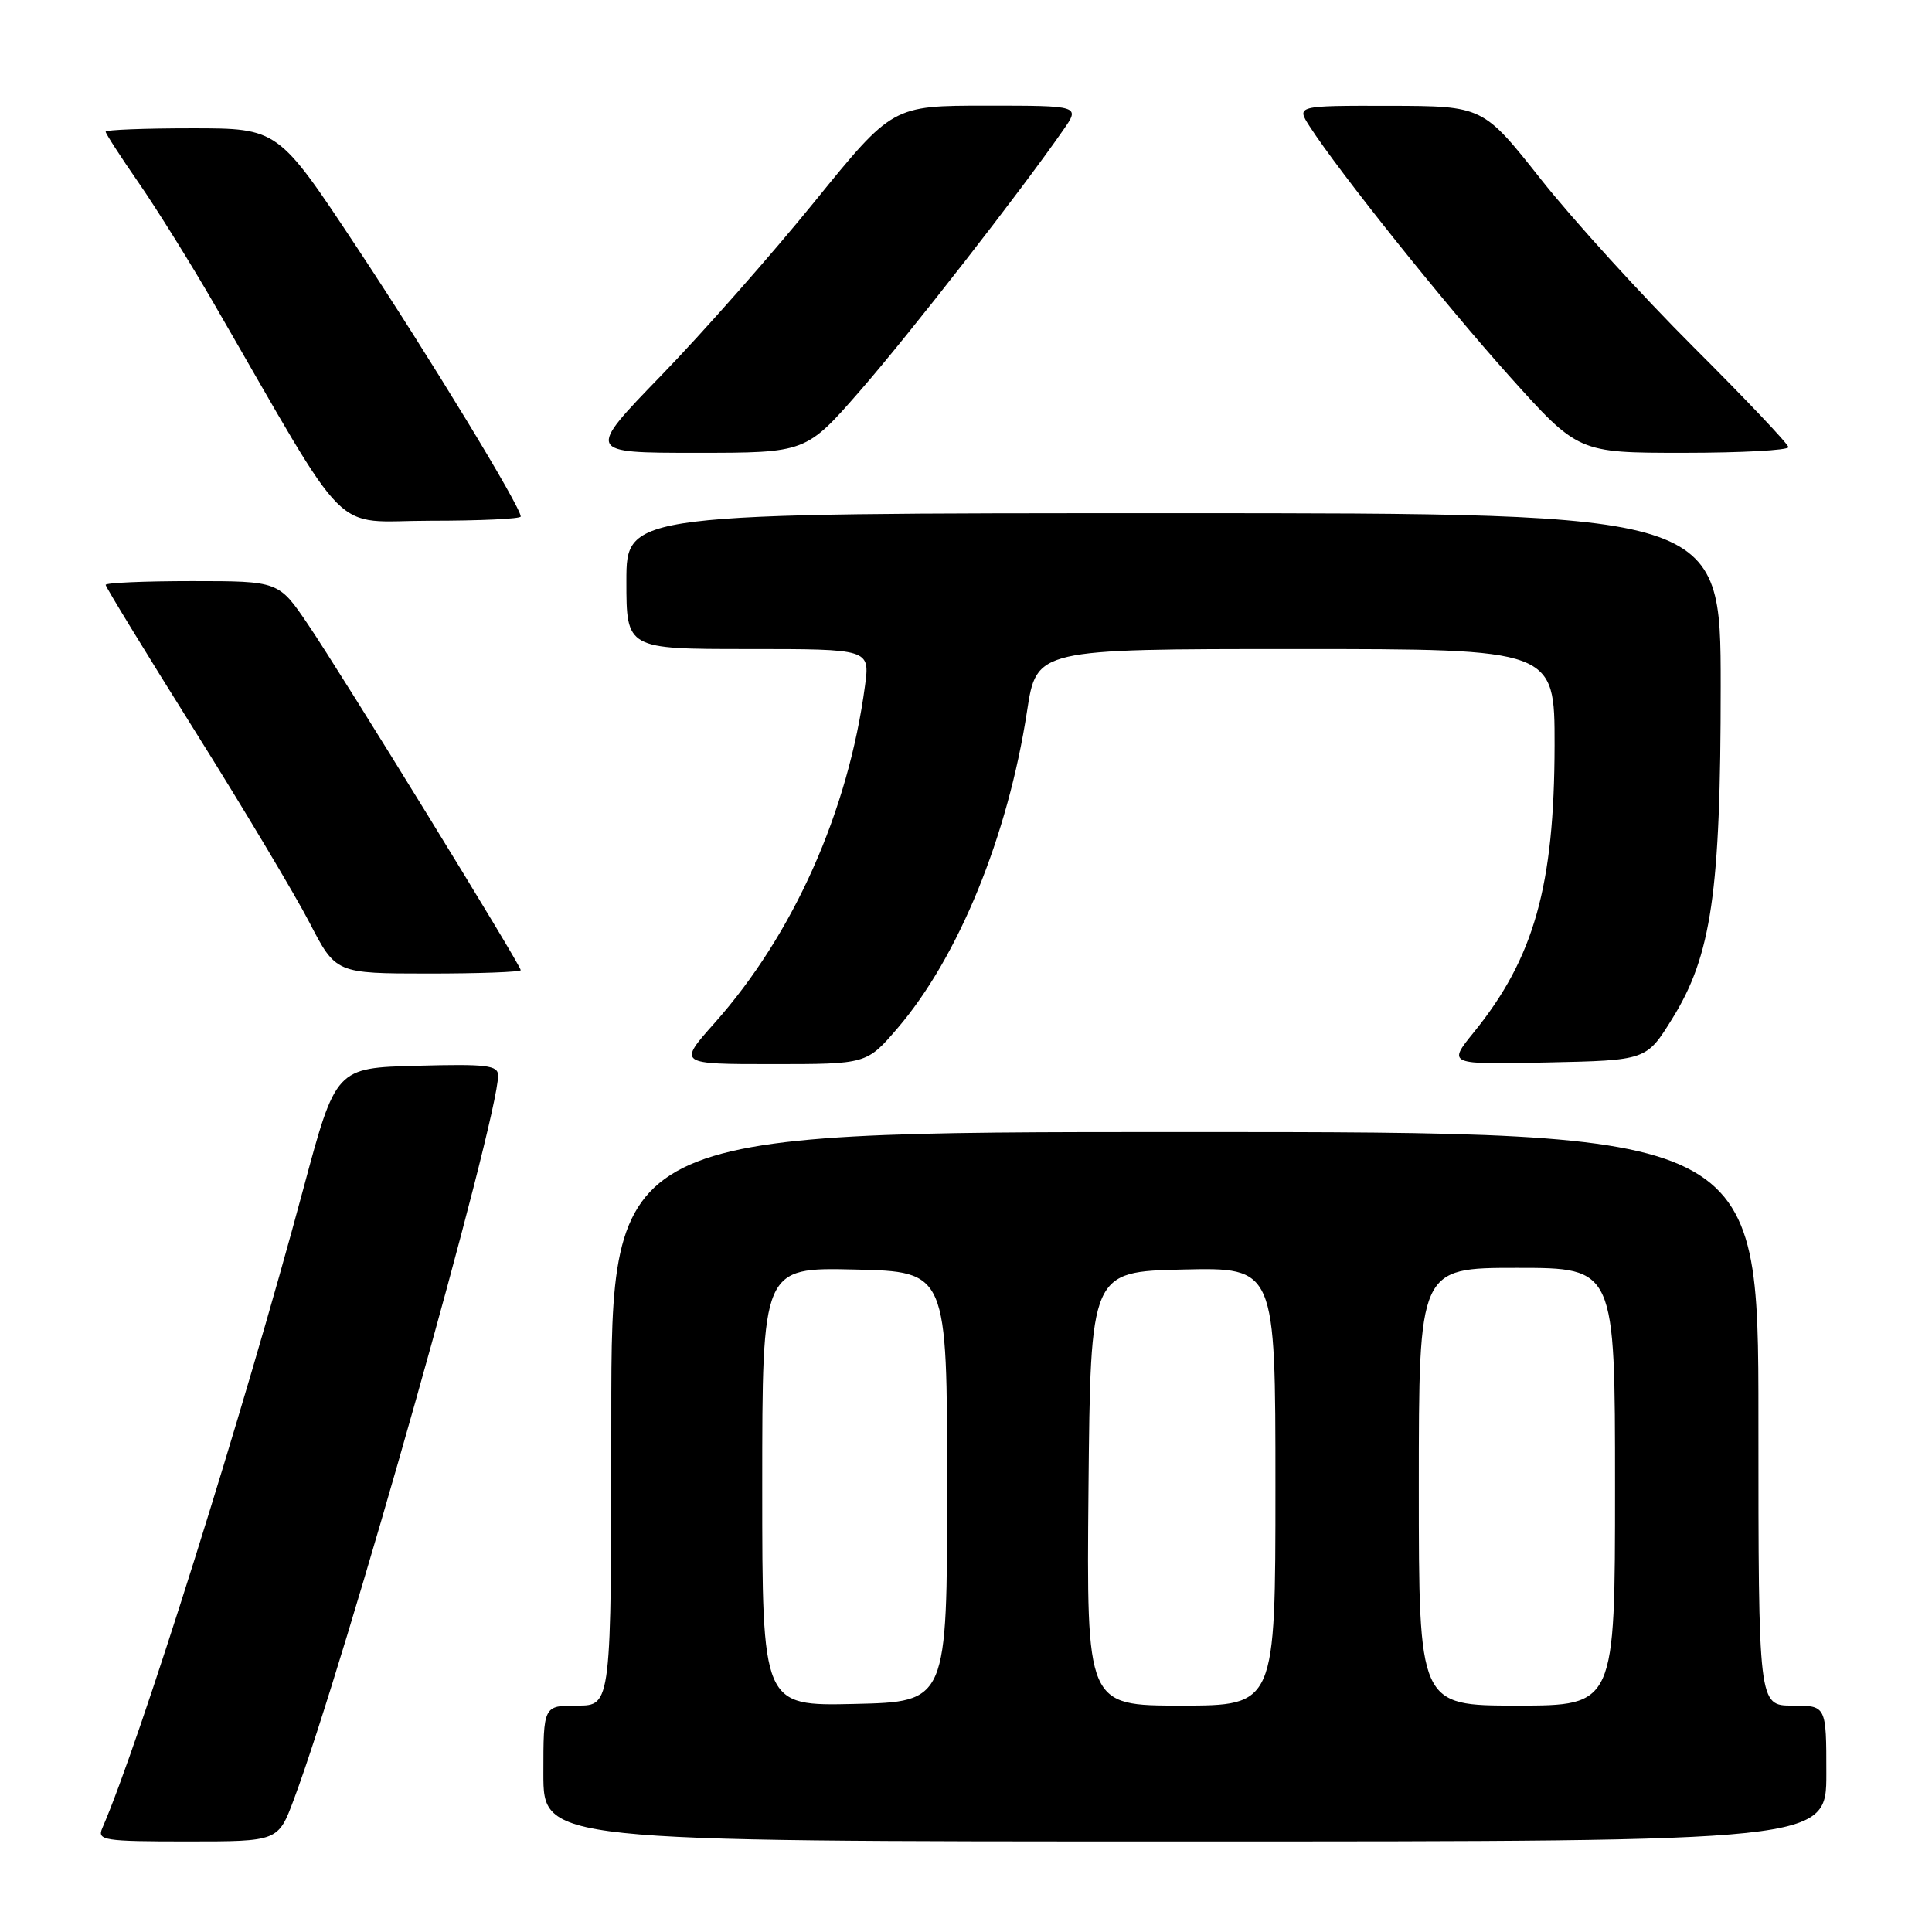 <?xml version="1.0" encoding="UTF-8" standalone="no"?>
<!DOCTYPE svg PUBLIC "-//W3C//DTD SVG 1.1//EN" "http://www.w3.org/Graphics/SVG/1.1/DTD/svg11.dtd" >
<svg xmlns="http://www.w3.org/2000/svg" xmlns:xlink="http://www.w3.org/1999/xlink" version="1.1" viewBox="0 0 256 256">
 <g >
 <path fill="currentColor"
d=" M 38.94 238.43 C 45.63 220.56 66.00 148.35 66.00 142.52 C 66.00 141.15 64.53 140.97 55.25 141.22 C 44.50 141.50 44.50 141.50 40.20 157.50 C 32.24 187.17 18.50 230.86 13.55 242.25 C 12.85 243.86 13.74 244.00 24.82 244.00 C 36.86 244.00 36.86 244.00 38.94 238.43 Z  M 242.00 235.00 C 242.00 226.00 242.00 226.00 237.50 226.00 C 233.00 226.00 233.00 226.00 233.00 188.00 C 233.00 150.00 233.00 150.00 157.00 150.00 C 81.00 150.00 81.00 150.00 81.00 188.00 C 81.00 226.00 81.00 226.00 76.50 226.00 C 72.00 226.00 72.00 226.00 72.00 235.00 C 72.00 244.00 72.00 244.00 157.00 244.00 C 242.00 244.00 242.00 244.00 242.00 235.00 Z  M 118.92 136.25 C 127.00 126.83 133.55 110.80 136.09 94.22 C 137.35 86.00 137.35 86.00 171.67 86.00 C 206.00 86.00 206.00 86.00 205.99 98.75 C 205.96 117.38 203.28 126.93 195.29 136.78 C 191.82 141.06 191.82 141.06 204.99 140.78 C 218.16 140.50 218.16 140.50 221.58 134.98 C 226.78 126.62 228.00 118.21 228.00 90.91 C 228.00 68.00 228.00 68.00 155.50 68.00 C 83.00 68.00 83.00 68.00 83.00 77.00 C 83.00 86.00 83.00 86.00 99.13 86.00 C 115.26 86.00 115.26 86.00 114.62 90.84 C 112.40 107.52 105.14 123.81 94.67 135.57 C 89.84 141.00 89.84 141.00 102.34 141.00 C 114.84 141.00 114.84 141.00 118.92 136.25 Z  M 69.00 128.55 C 69.00 127.88 45.29 89.34 40.82 82.75 C 36.93 77.00 36.93 77.00 25.46 77.00 C 19.16 77.00 14.00 77.22 14.00 77.50 C 14.00 77.77 19.29 86.43 25.76 96.75 C 32.23 107.06 39.09 118.54 41.01 122.25 C 44.50 128.99 44.50 128.99 56.75 129.00 C 63.49 129.00 69.00 128.80 69.00 128.55 Z  M 69.00 68.44 C 69.00 67.16 56.96 47.38 47.27 32.75 C 36.85 17.00 36.85 17.00 25.42 17.00 C 19.14 17.00 14.00 17.20 14.00 17.45 C 14.00 17.70 15.96 20.74 18.36 24.20 C 20.76 27.67 25.26 34.89 28.36 40.25 C 46.83 72.18 43.66 69.00 57.03 69.00 C 63.61 69.00 69.00 68.75 69.00 68.44 Z  M 113.99 51.75 C 120.50 44.28 135.16 25.47 140.87 17.25 C 143.14 14.00 143.14 14.00 130.70 14.00 C 118.26 14.00 118.26 14.00 107.91 26.75 C 102.22 33.76 93.09 44.11 87.62 49.75 C 77.69 60.00 77.69 60.00 92.25 60.00 C 106.80 60.00 106.80 60.00 113.99 51.75 Z  M 236.97 59.25 C 236.96 58.84 231.31 52.88 224.41 46.00 C 217.52 39.12 208.42 29.12 204.19 23.77 C 196.50 14.05 196.50 14.05 184.13 14.02 C 171.77 14.00 171.77 14.00 173.54 16.75 C 177.46 22.83 191.41 40.26 200.00 49.84 C 209.12 60.00 209.12 60.00 223.06 60.00 C 230.73 60.00 236.99 59.66 236.97 59.25 Z  M 101.00 197.00 C 101.00 167.94 101.00 167.94 113.25 168.22 C 125.50 168.50 125.50 168.50 125.50 197.00 C 125.50 225.50 125.50 225.50 113.25 225.78 C 101.00 226.06 101.00 226.06 101.00 197.00 Z  M 144.23 197.25 C 144.50 168.50 144.50 168.50 156.75 168.22 C 169.00 167.94 169.00 167.94 169.00 196.97 C 169.00 226.00 169.00 226.00 156.48 226.00 C 143.97 226.00 143.97 226.00 144.23 197.25 Z  M 188.00 197.00 C 188.00 168.00 188.00 168.00 201.00 168.00 C 214.00 168.00 214.00 168.00 214.00 197.00 C 214.00 226.00 214.00 226.00 201.00 226.00 C 188.00 226.00 188.00 226.00 188.00 197.00 Z "/>
</g>
</svg>